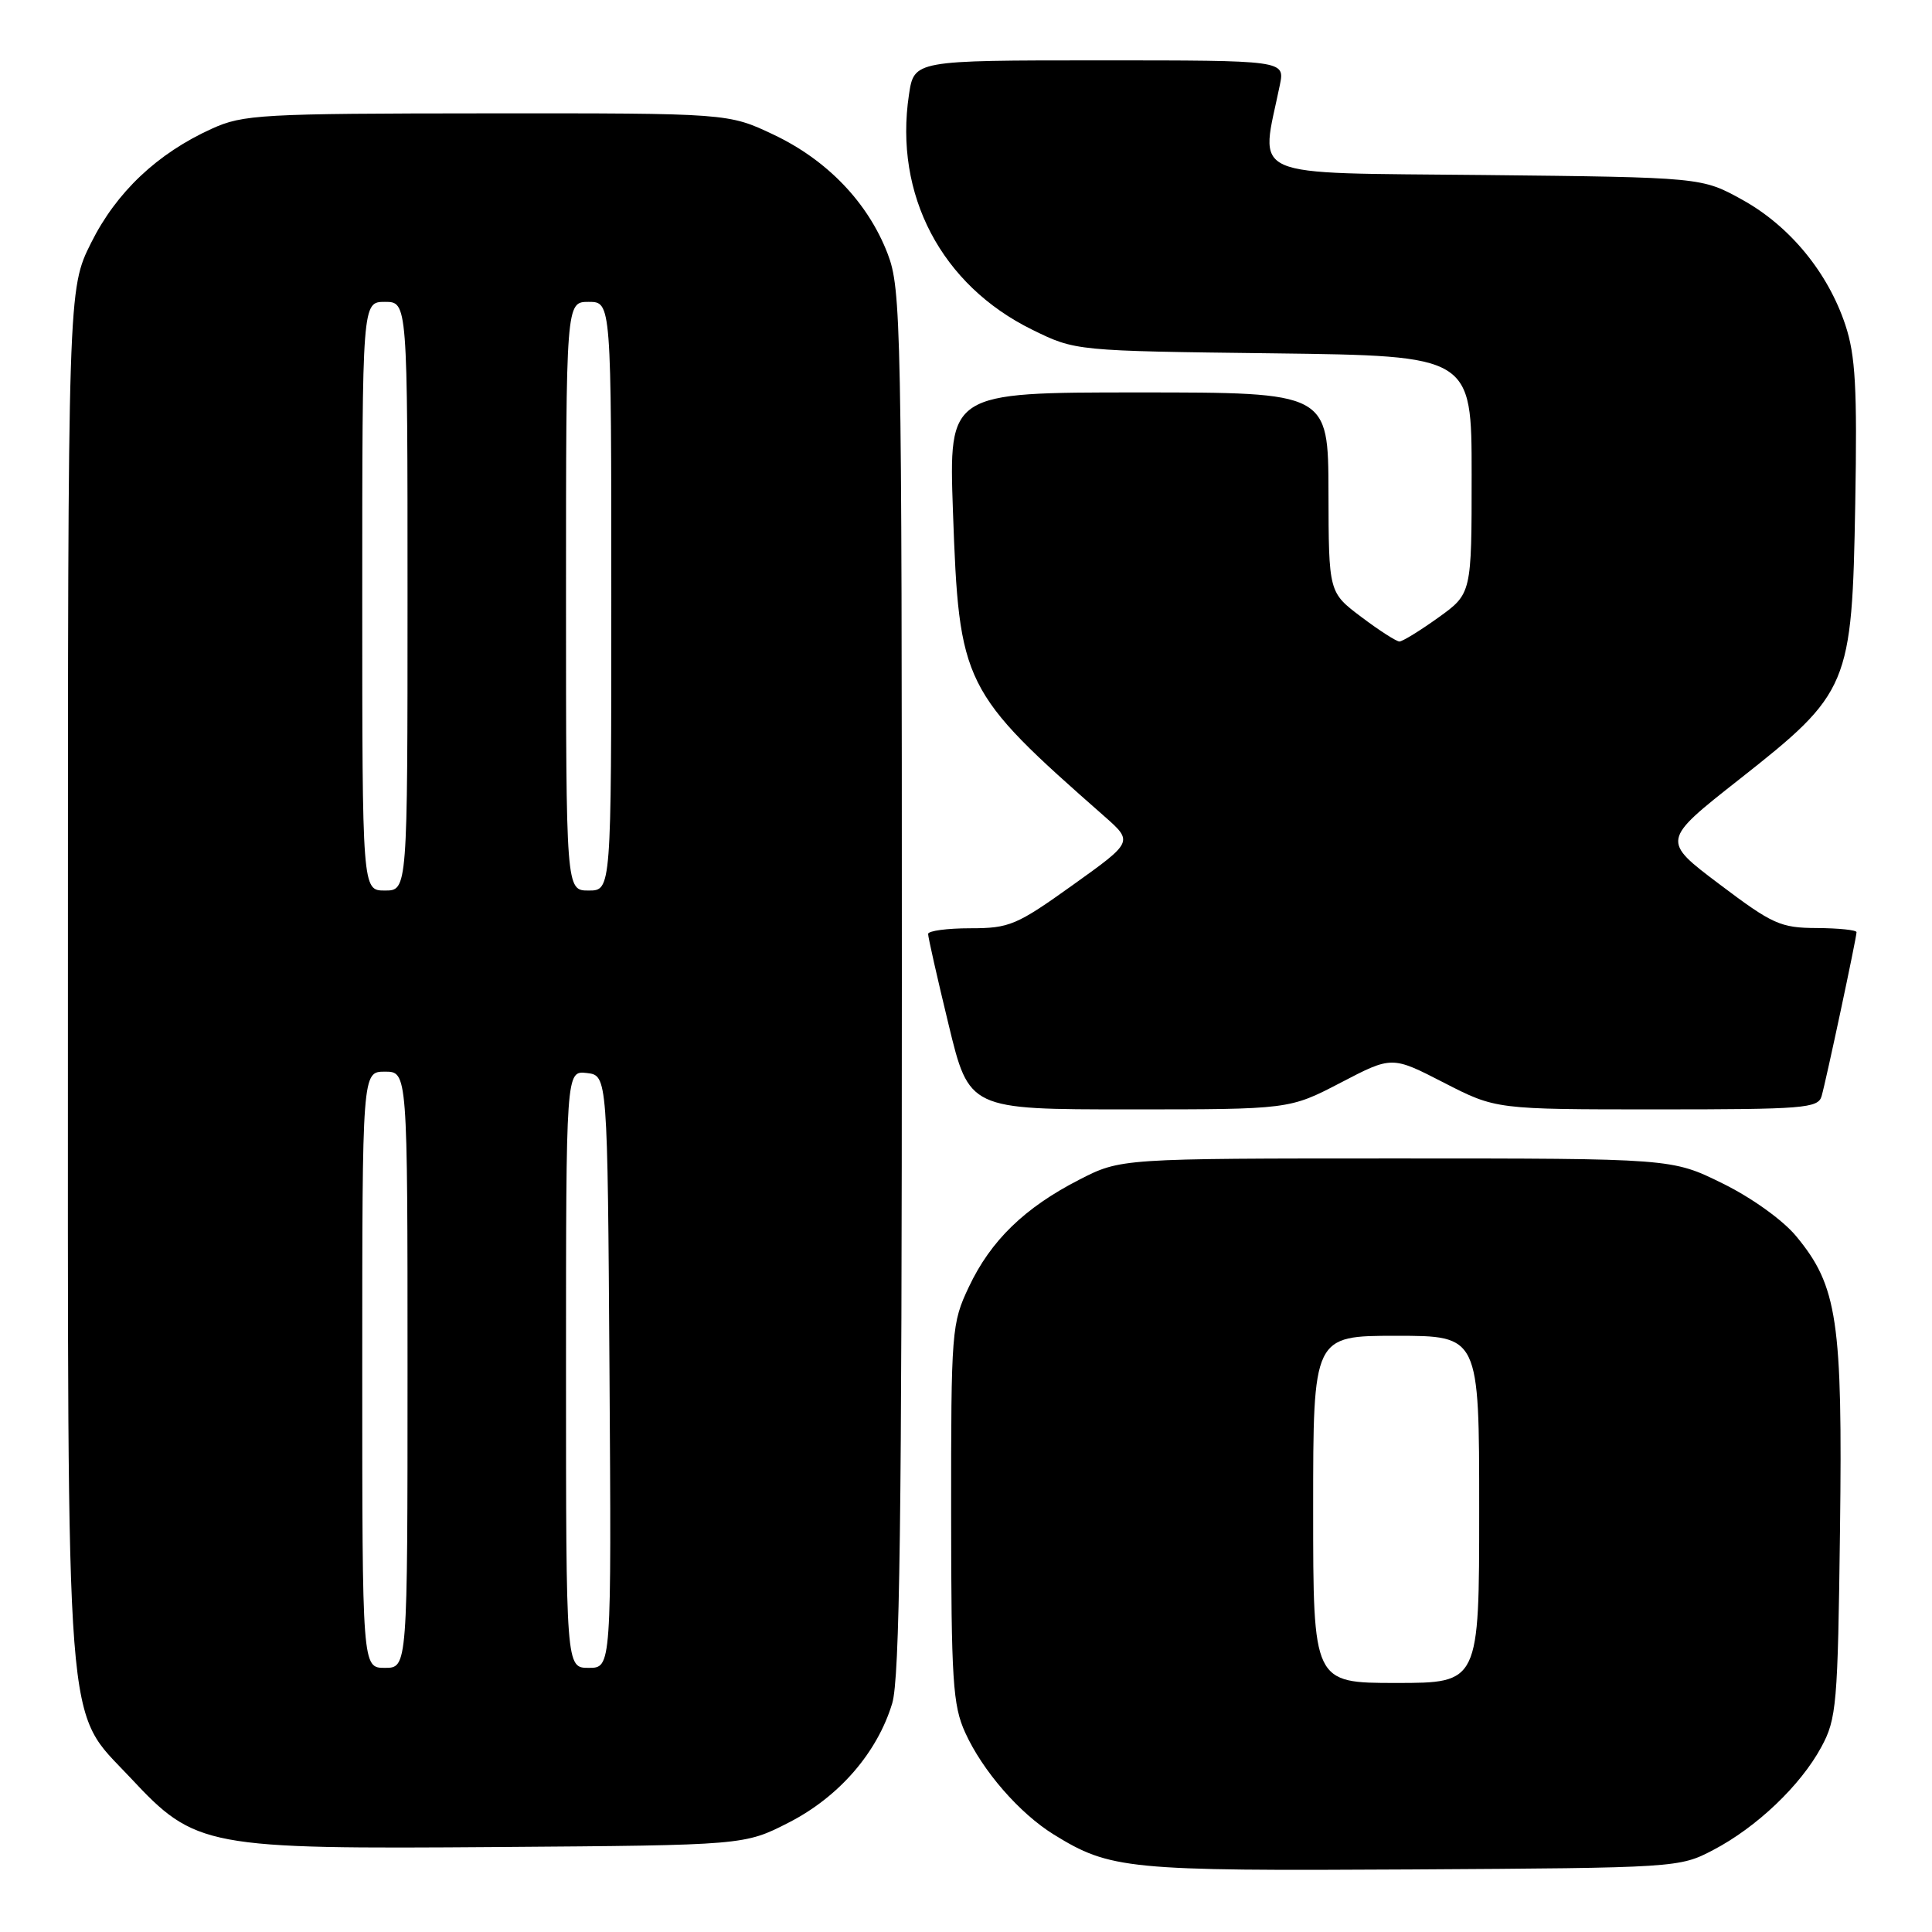 <?xml version="1.0" encoding="UTF-8" standalone="no"?>
<!DOCTYPE svg PUBLIC "-//W3C//DTD SVG 1.1//EN" "http://www.w3.org/Graphics/SVG/1.1/DTD/svg11.dtd" >
<svg xmlns="http://www.w3.org/2000/svg" xmlns:xlink="http://www.w3.org/1999/xlink" version="1.1" viewBox="0 0 256 256">
 <g >
 <path fill="currentColor"
d=" M 227.00 245.14 C 232.76 242.13 238.58 236.59 241.33 231.50 C 243.36 227.76 243.52 225.91 243.81 202.72 C 244.16 175.00 243.48 170.41 238.00 163.80 C 236.24 161.67 232.07 158.68 228.23 156.80 C 221.54 153.50 221.54 153.50 185.02 153.50 C 148.50 153.50 148.50 153.50 143.00 156.32 C 135.77 160.03 131.29 164.37 128.39 170.50 C 126.09 175.35 126.02 176.27 126.03 200.50 C 126.04 222.66 126.25 225.96 127.89 229.57 C 130.20 234.66 135.08 240.27 139.64 243.09 C 147.11 247.70 149.39 247.93 187.00 247.71 C 222.15 247.50 222.54 247.48 227.00 245.14 Z  M 104.53 241.49 C 111.17 238.09 116.24 232.25 118.22 225.71 C 119.22 222.43 119.50 201.38 119.50 130.00 C 119.50 42.65 119.41 38.28 117.61 33.60 C 115.00 26.83 109.61 21.21 102.50 17.84 C 96.50 15.00 96.50 15.00 64.50 15.02 C 34.58 15.04 32.21 15.17 28.06 17.06 C 20.85 20.33 15.43 25.45 12.08 32.16 C 9.00 38.32 9.00 38.32 9.00 128.98 C 9.00 232.47 8.51 226.17 17.29 235.57 C 25.90 244.80 27.17 245.03 66.07 244.74 C 98.65 244.50 98.65 244.50 104.53 241.49 Z  M 177.65 143.46 C 184.44 139.92 184.44 139.92 191.32 143.46 C 198.21 147.00 198.21 147.00 219.54 147.00 C 238.99 147.00 240.91 146.85 241.37 145.25 C 241.97 143.17 246.00 124.26 246.00 123.52 C 246.00 123.23 243.64 122.99 240.75 122.97 C 235.92 122.95 234.88 122.48 227.83 117.16 C 220.16 111.38 220.16 111.38 230.45 103.28 C 245.05 91.78 245.40 90.94 245.83 66.74 C 246.10 51.41 245.86 47.09 244.52 43.06 C 242.21 36.10 237.15 29.95 230.88 26.48 C 225.50 23.50 225.50 23.50 196.62 23.19 C 164.62 22.85 167.00 23.90 169.59 11.25 C 170.25 8.00 170.25 8.00 145.69 8.00 C 121.12 8.00 121.12 8.00 120.44 12.56 C 118.45 25.81 124.74 37.78 136.78 43.69 C 142.50 46.50 142.50 46.50 168.75 46.82 C 195.00 47.15 195.00 47.15 195.00 62.90 C 195.00 78.66 195.00 78.66 190.59 81.83 C 188.16 83.57 185.84 85.00 185.43 85.00 C 185.03 85.00 182.75 83.54 180.38 81.75 C 176.06 78.50 176.06 78.50 176.03 65.25 C 176.00 52.00 176.00 52.00 150.86 52.00 C 125.72 52.00 125.72 52.00 126.27 67.75 C 127.09 90.76 127.50 91.60 146.33 108.16 C 150.16 111.54 150.16 111.54 142.15 117.27 C 134.70 122.60 133.76 123.00 128.57 123.00 C 125.51 123.00 122.99 123.34 122.98 123.75 C 122.97 124.16 124.19 129.56 125.69 135.75 C 128.41 147.00 128.41 147.00 149.63 147.00 C 170.85 147.00 170.85 147.00 177.65 143.46 Z  M 174.00 200.00 C 174.00 177.00 174.00 177.00 185.00 177.00 C 196.00 177.00 196.00 177.00 196.00 200.00 C 196.00 223.00 196.00 223.00 185.00 223.00 C 174.00 223.00 174.00 223.00 174.00 200.00 Z  M 48.00 181.50 C 48.00 142.00 48.00 142.00 51.00 142.00 C 54.00 142.00 54.00 142.00 54.00 181.50 C 54.00 221.00 54.00 221.00 51.00 221.00 C 48.00 221.00 48.00 221.00 48.00 181.50 Z  M 75.00 181.43 C 75.00 141.87 75.00 141.87 77.75 142.18 C 80.50 142.50 80.50 142.50 80.76 181.75 C 81.02 221.00 81.02 221.00 78.01 221.00 C 75.00 221.00 75.00 221.00 75.00 181.43 Z  M 48.00 79.00 C 48.00 40.00 48.00 40.00 51.00 40.00 C 54.00 40.00 54.00 40.00 54.00 79.00 C 54.00 118.00 54.00 118.00 51.00 118.00 C 48.00 118.00 48.00 118.00 48.00 79.00 Z  M 75.00 79.00 C 75.00 40.00 75.00 40.00 78.00 40.00 C 81.00 40.00 81.00 40.00 81.00 79.00 C 81.00 118.00 81.00 118.00 78.00 118.00 C 75.00 118.00 75.00 118.00 75.00 79.00 Z "/>
</g>
</svg>